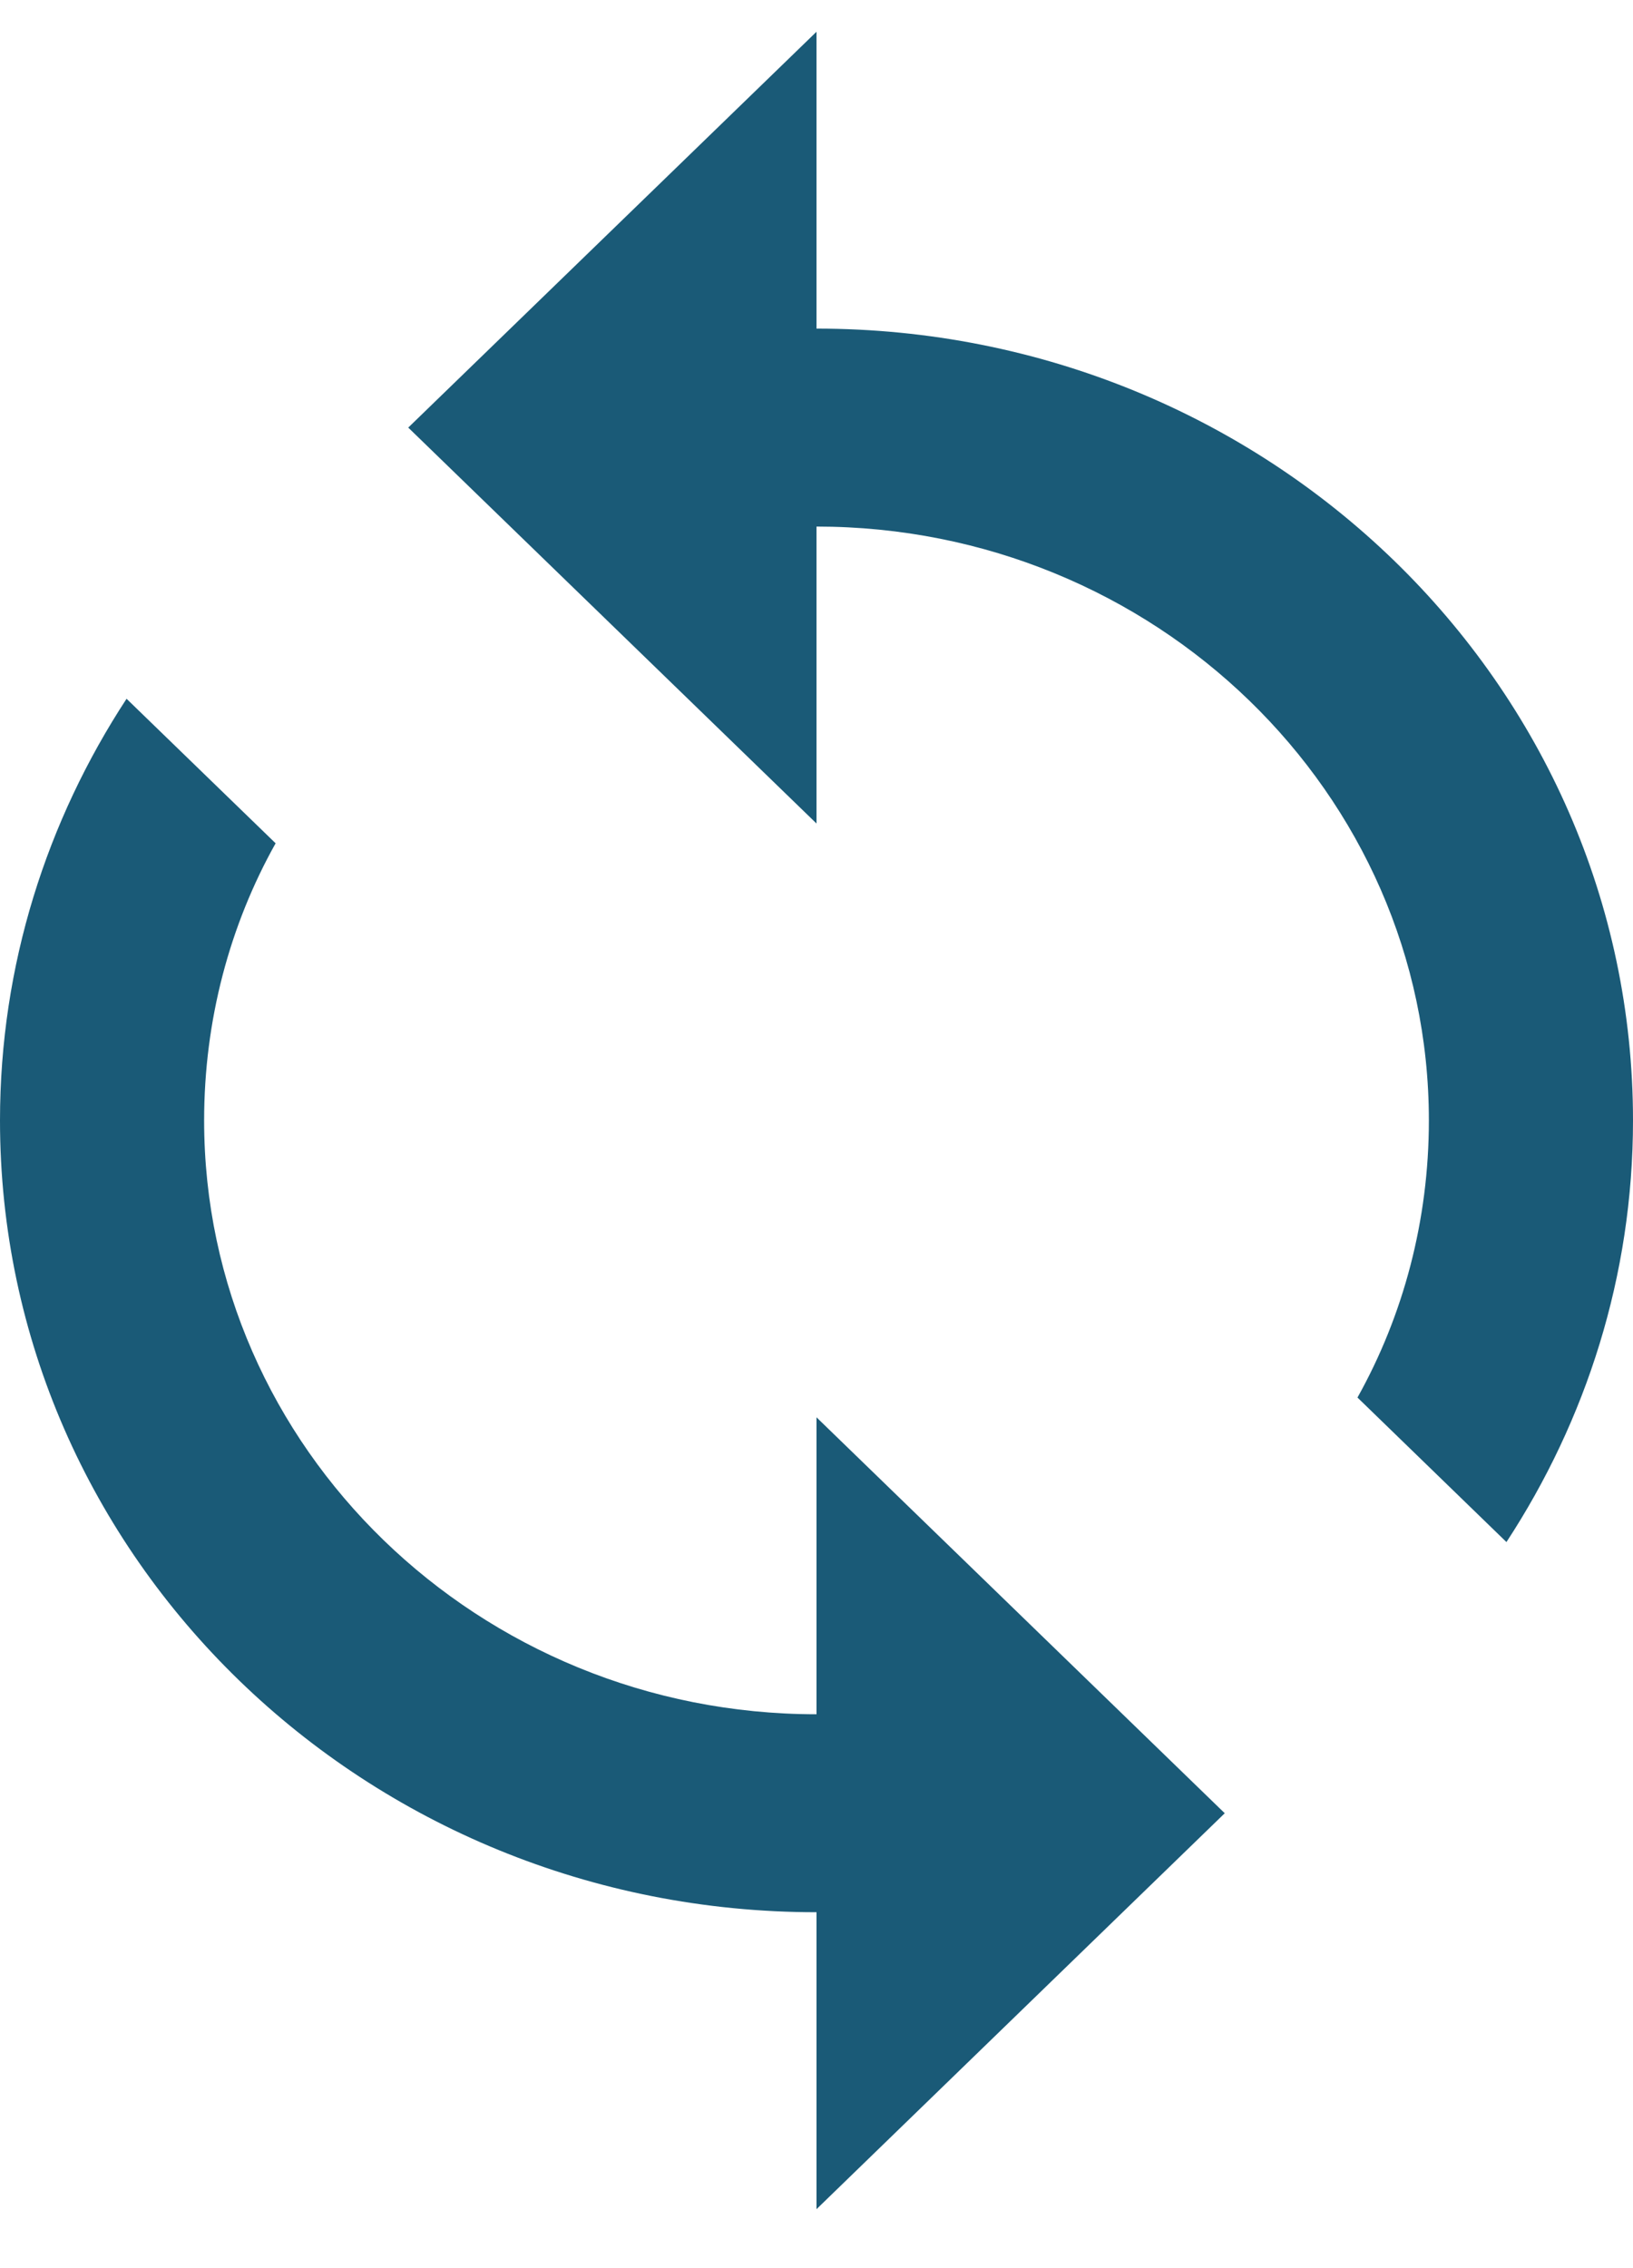 <svg width="18" height="25" viewBox="0 0 18 25" fill="none" xmlns="http://www.w3.org/2000/svg">
<path d="M9 3.622V0.35L4.5 4.713L9 9.077V5.804C12.724 5.804 15.75 8.739 15.75 12.35C15.75 13.451 15.469 14.499 14.963 15.404L16.605 16.997C17.483 15.655 18 14.062 18 12.35C18 7.528 13.973 3.622 9 3.622ZM9 18.895C5.276 18.895 2.25 15.96 2.25 12.35C2.25 11.248 2.531 10.2 3.038 9.295L1.395 7.702C0.517 9.044 0 10.637 0 12.35C0 17.171 4.027 21.077 9 21.077V24.35L13.5 19.986L9 15.622V18.895Z" fill="#1A5A77"/>
</svg>
